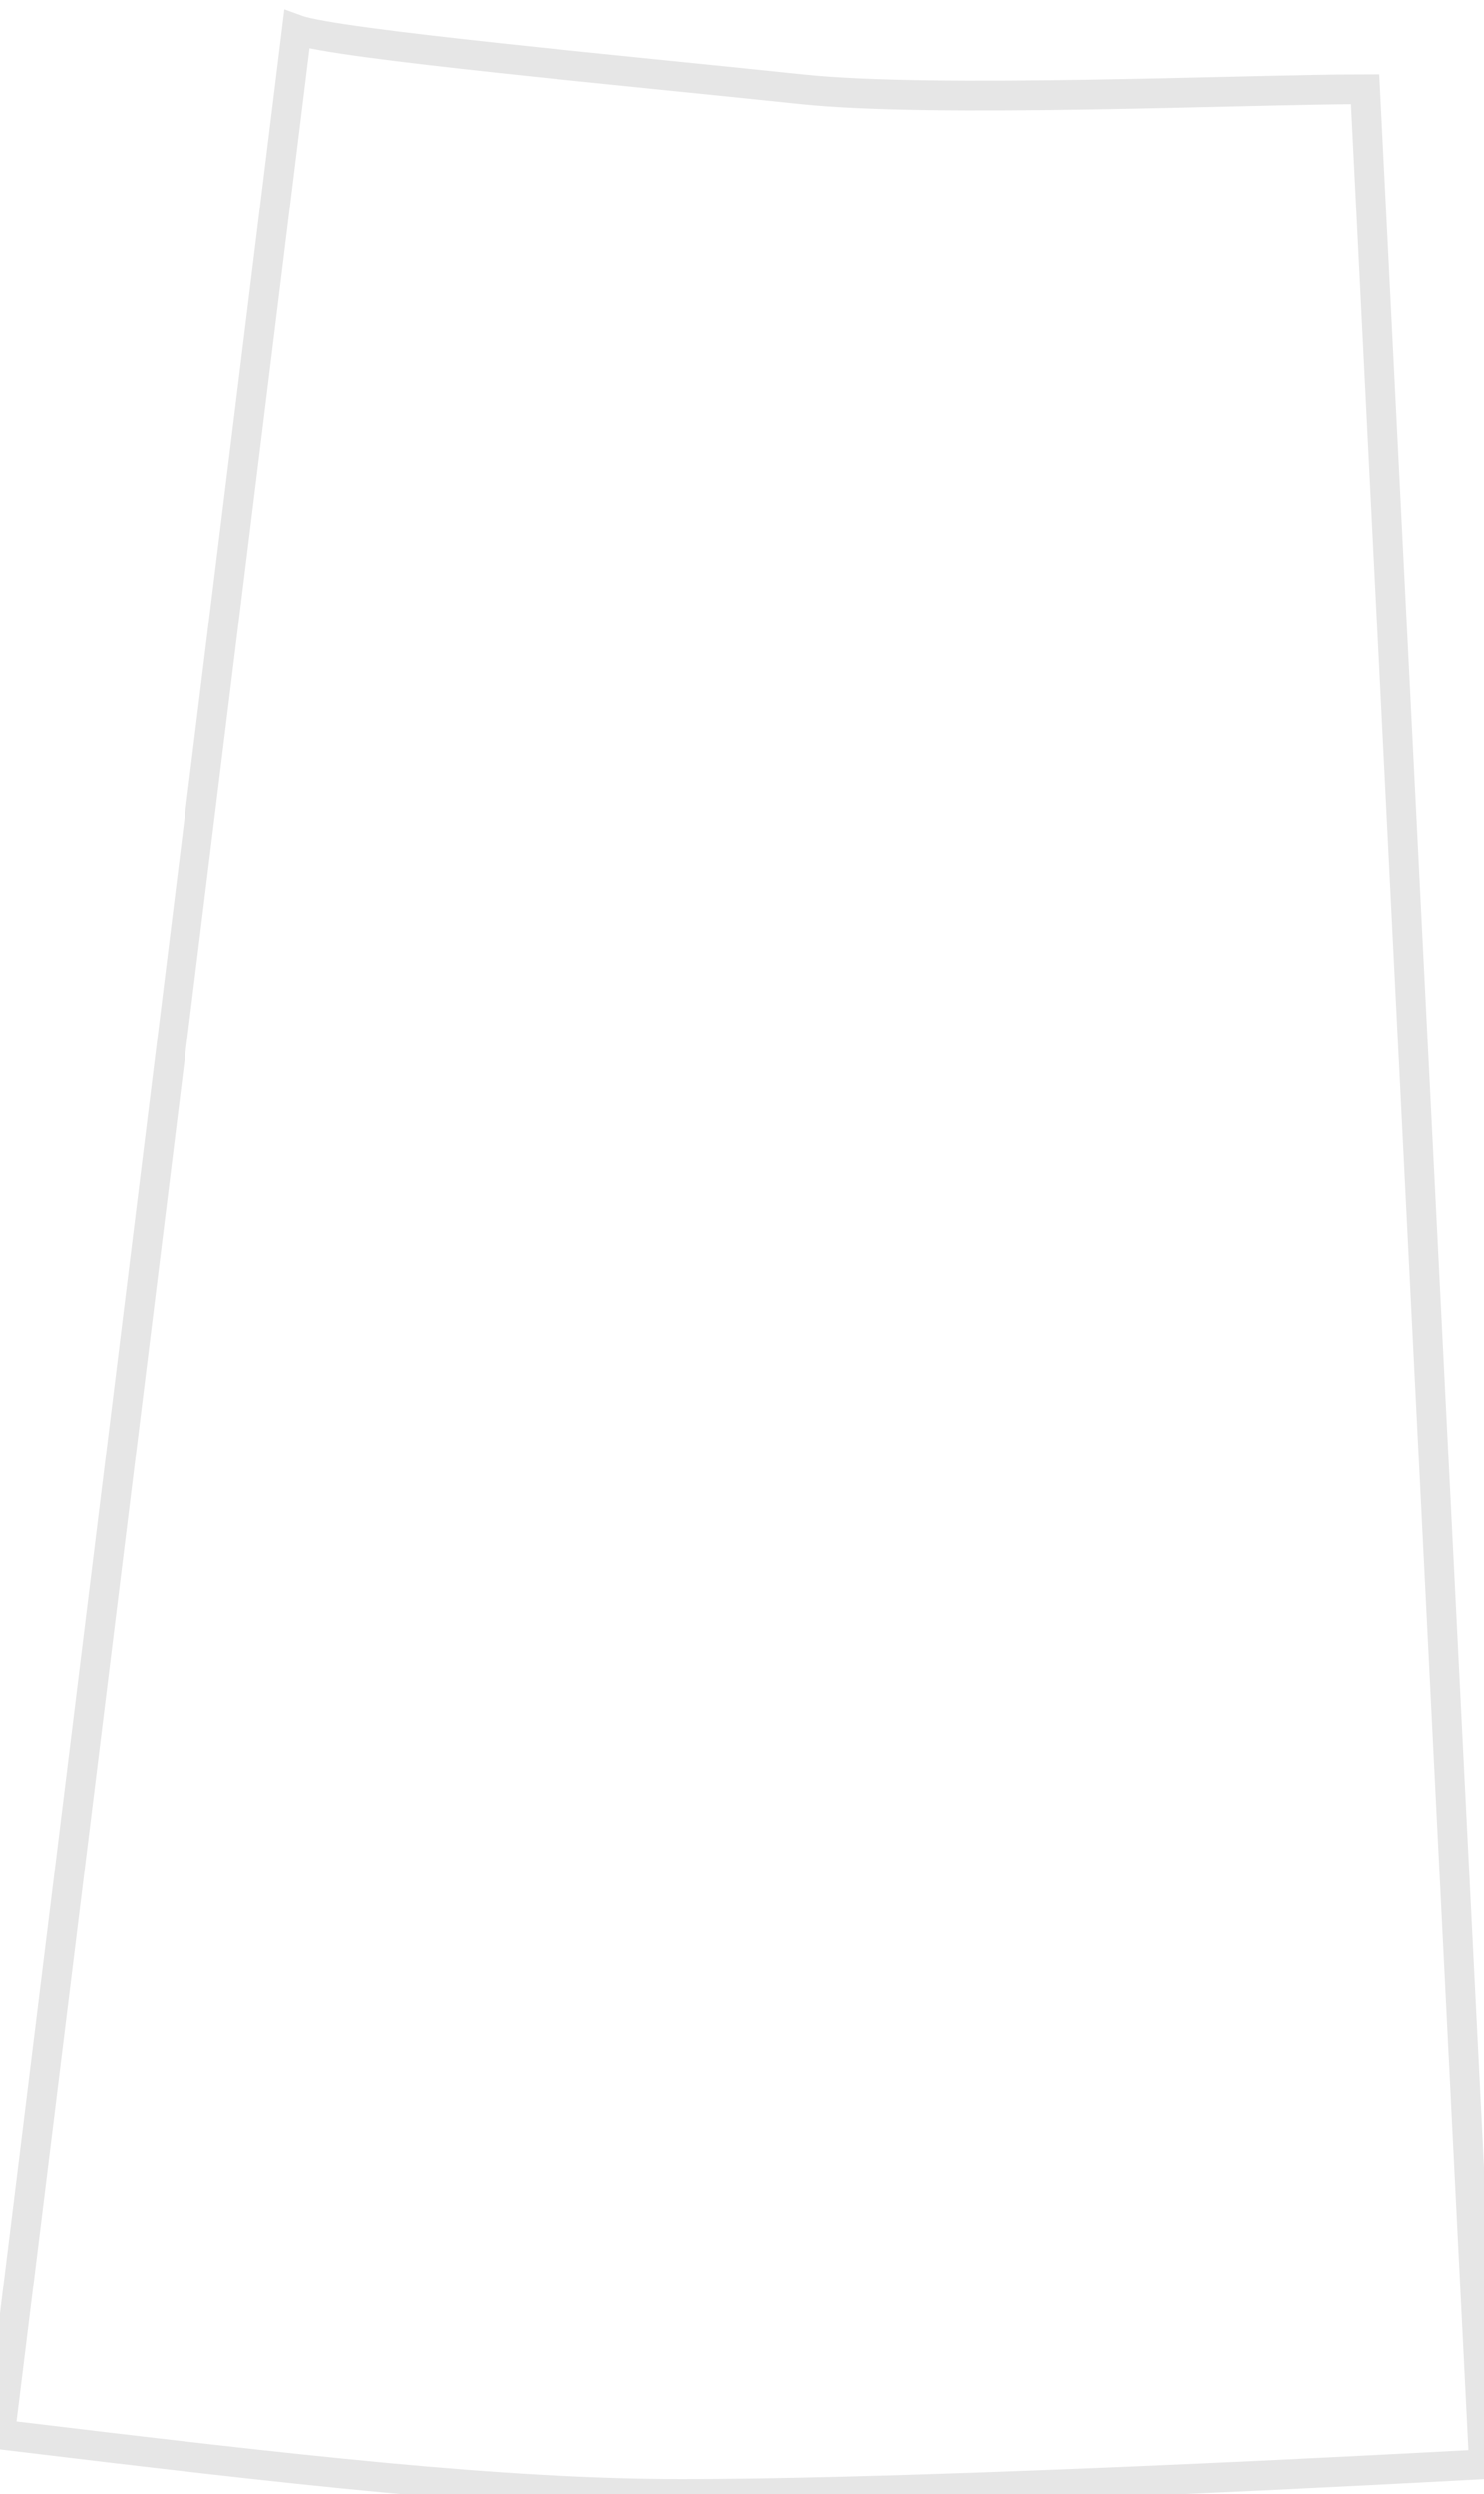 <svg width="25" height="42" viewBox="0 0 25 42" fill="none" xmlns="http://www.w3.org/2000/svg">
<path d="M0 41C4.989 41.602 8.459 42 11.5 42C14.5 42 19.909 41.776 25 41.5L23 1.5C21 1.5 15.76 1.739 13.5 1.5C10.601 1.193 5.664 0.743 5 0.5L0 41Z" fill="white" fill-opacity="0" stroke="black" stroke-opacity="0.1" stroke-width="0.5"/>
</svg>
